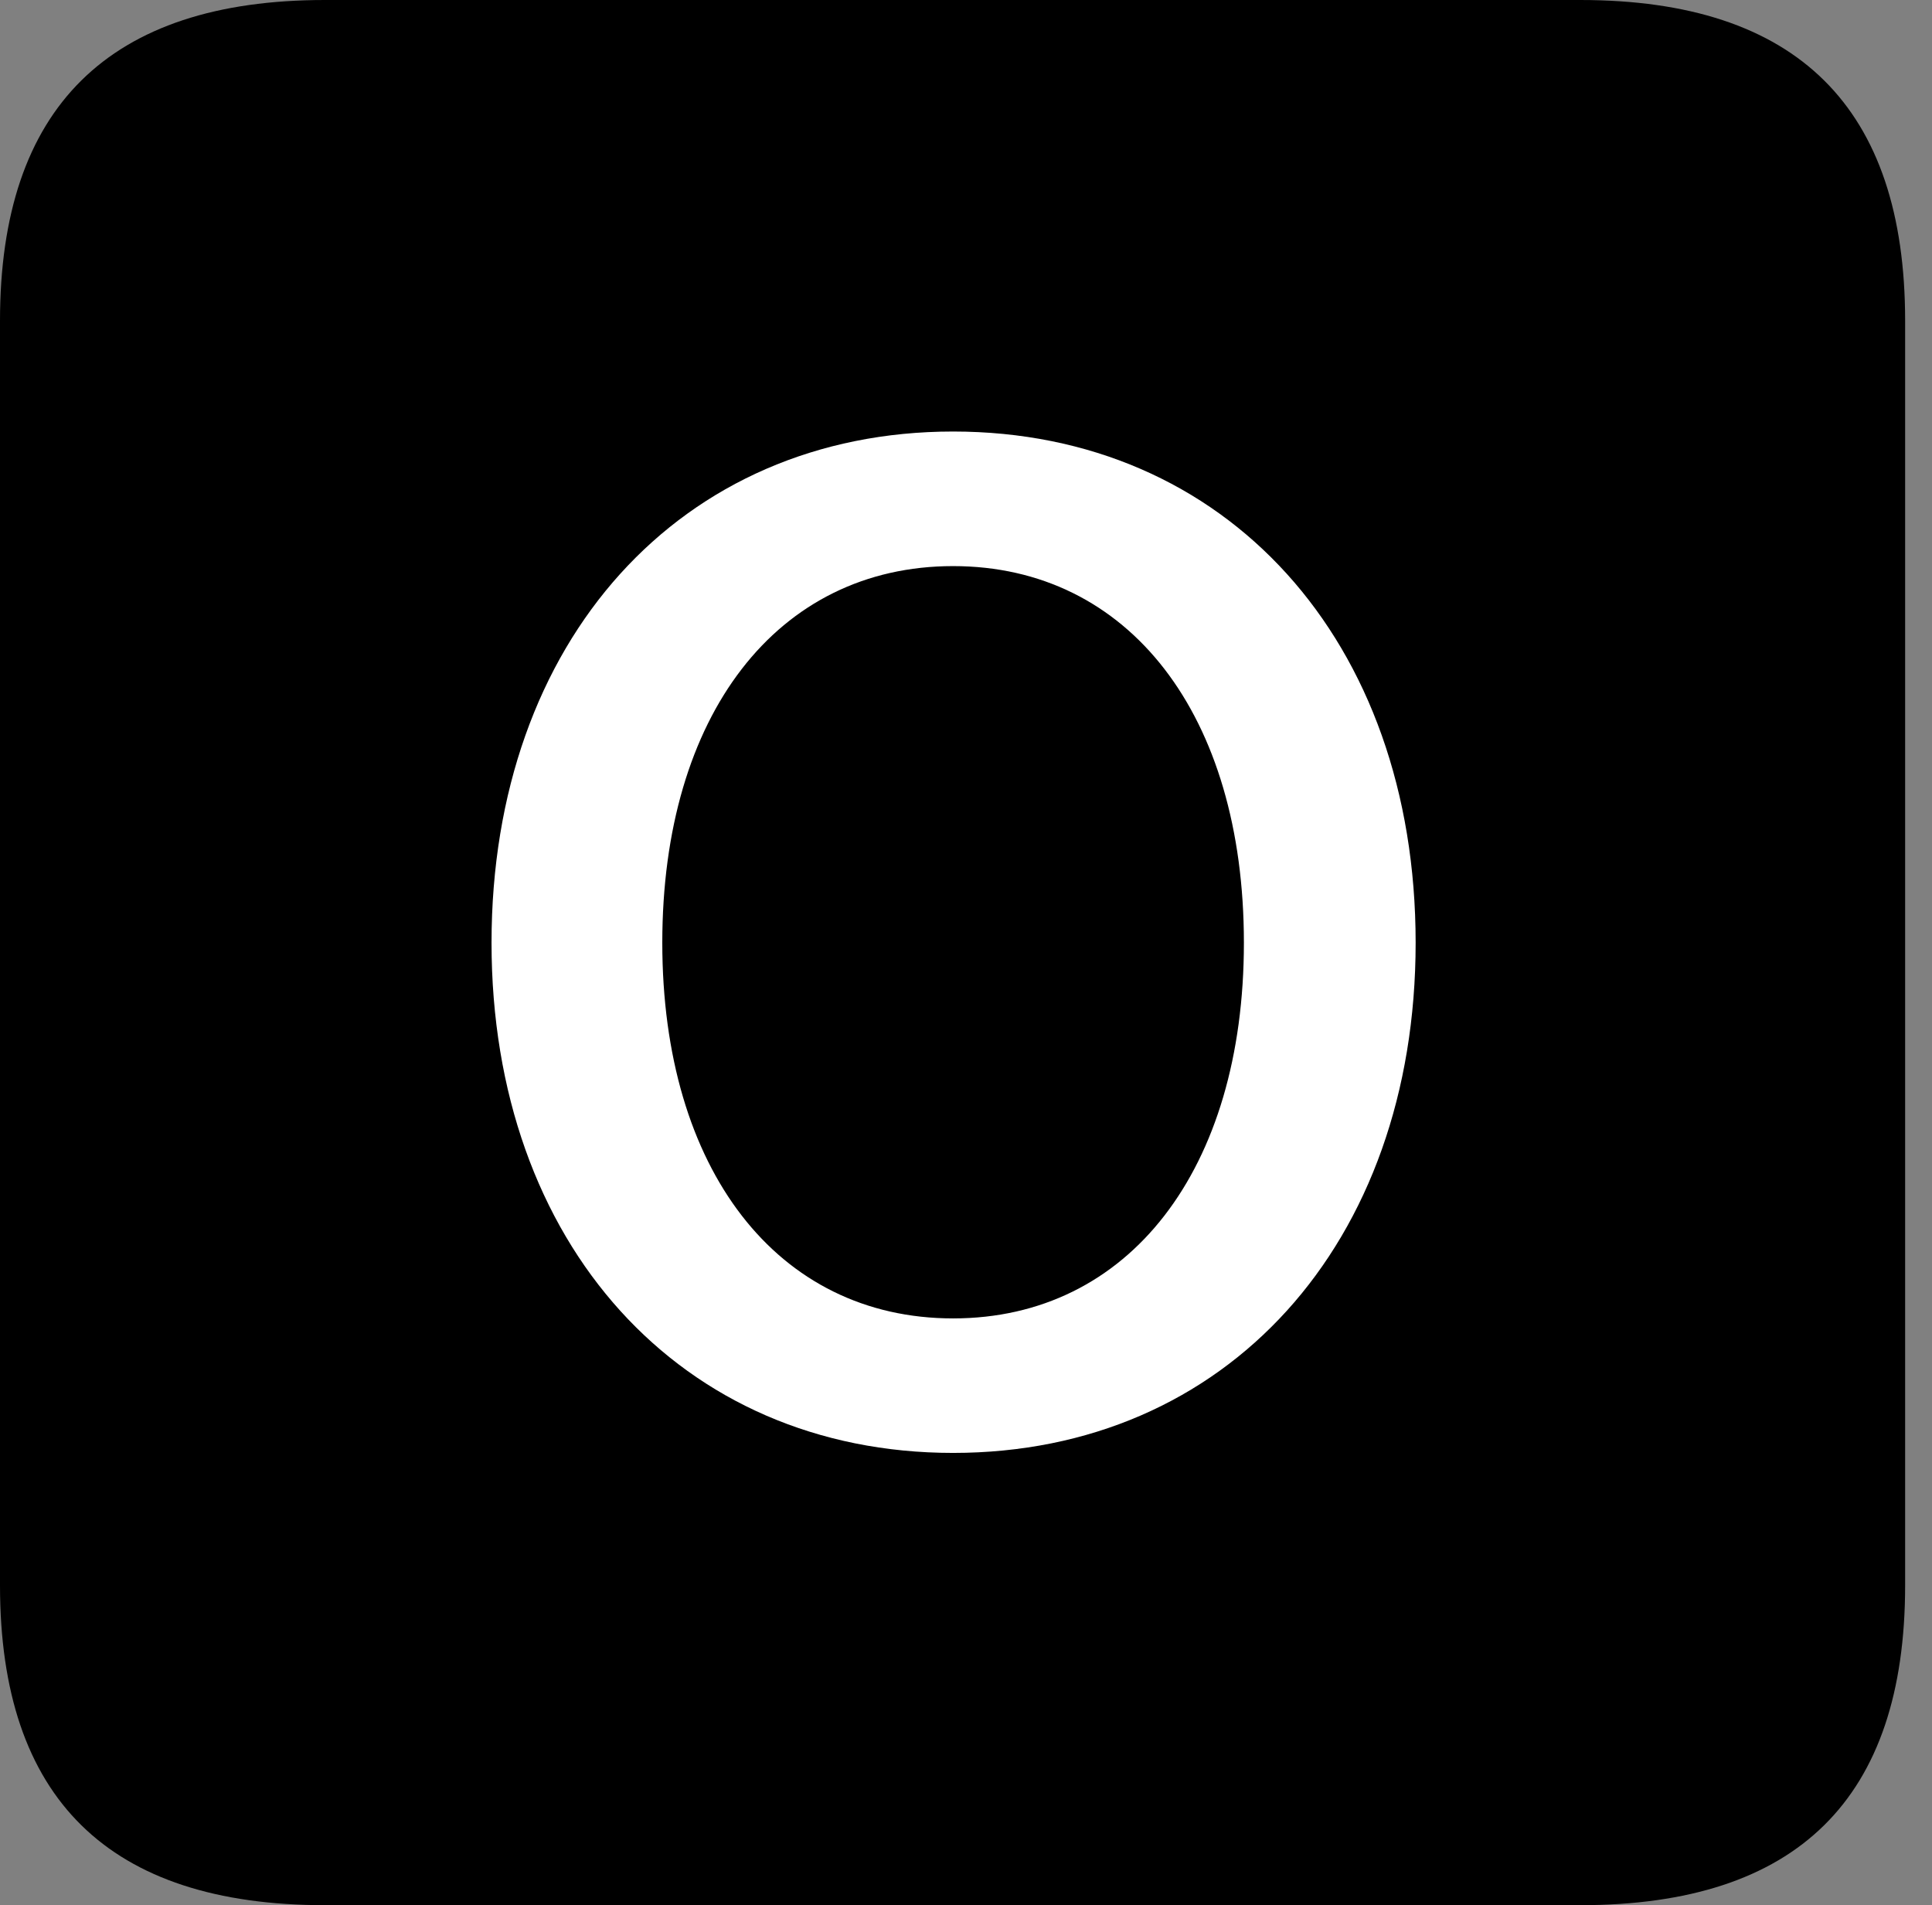 <svg version="1.1" xmlns="http://www.w3.org/2000/svg" xmlns:xlink="http://www.w3.org/1999/xlink" viewBox="0 0 25.525 25.17">
 <rect x="0" y="0" width="25.525" height="25.17" fill="#808080" stroke="none"/>
 <g>
  
  <path d="M4.293 25.17L20.877 25.17C23.748 25.17 25.17 23.762 25.17 20.945L25.17 4.238C25.17 1.422 23.748 0 20.877 0L4.293 0C1.436 0 0 1.422 0 4.238L0 20.945C0 23.762 1.436 25.17 4.293 25.17Z" style="fill:hsl(0 0 0/0.85)"></path>
  <path d="M12.592 19.195C8.996 19.195 6.494 16.434 6.494 12.455C6.494 8.463 8.996 5.701 12.592 5.701C16.201 5.701 18.703 8.463 18.703 12.455C18.703 16.434 16.201 19.195 12.592 19.195ZM12.592 17.418C14.916 17.418 16.434 15.449 16.434 12.455C16.434 9.447 14.916 7.479 12.592 7.479C10.268 7.479 8.75 9.447 8.75 12.455C8.75 15.449 10.268 17.418 12.592 17.418Z" style="fill:white"></path>
 </g>
</svg>